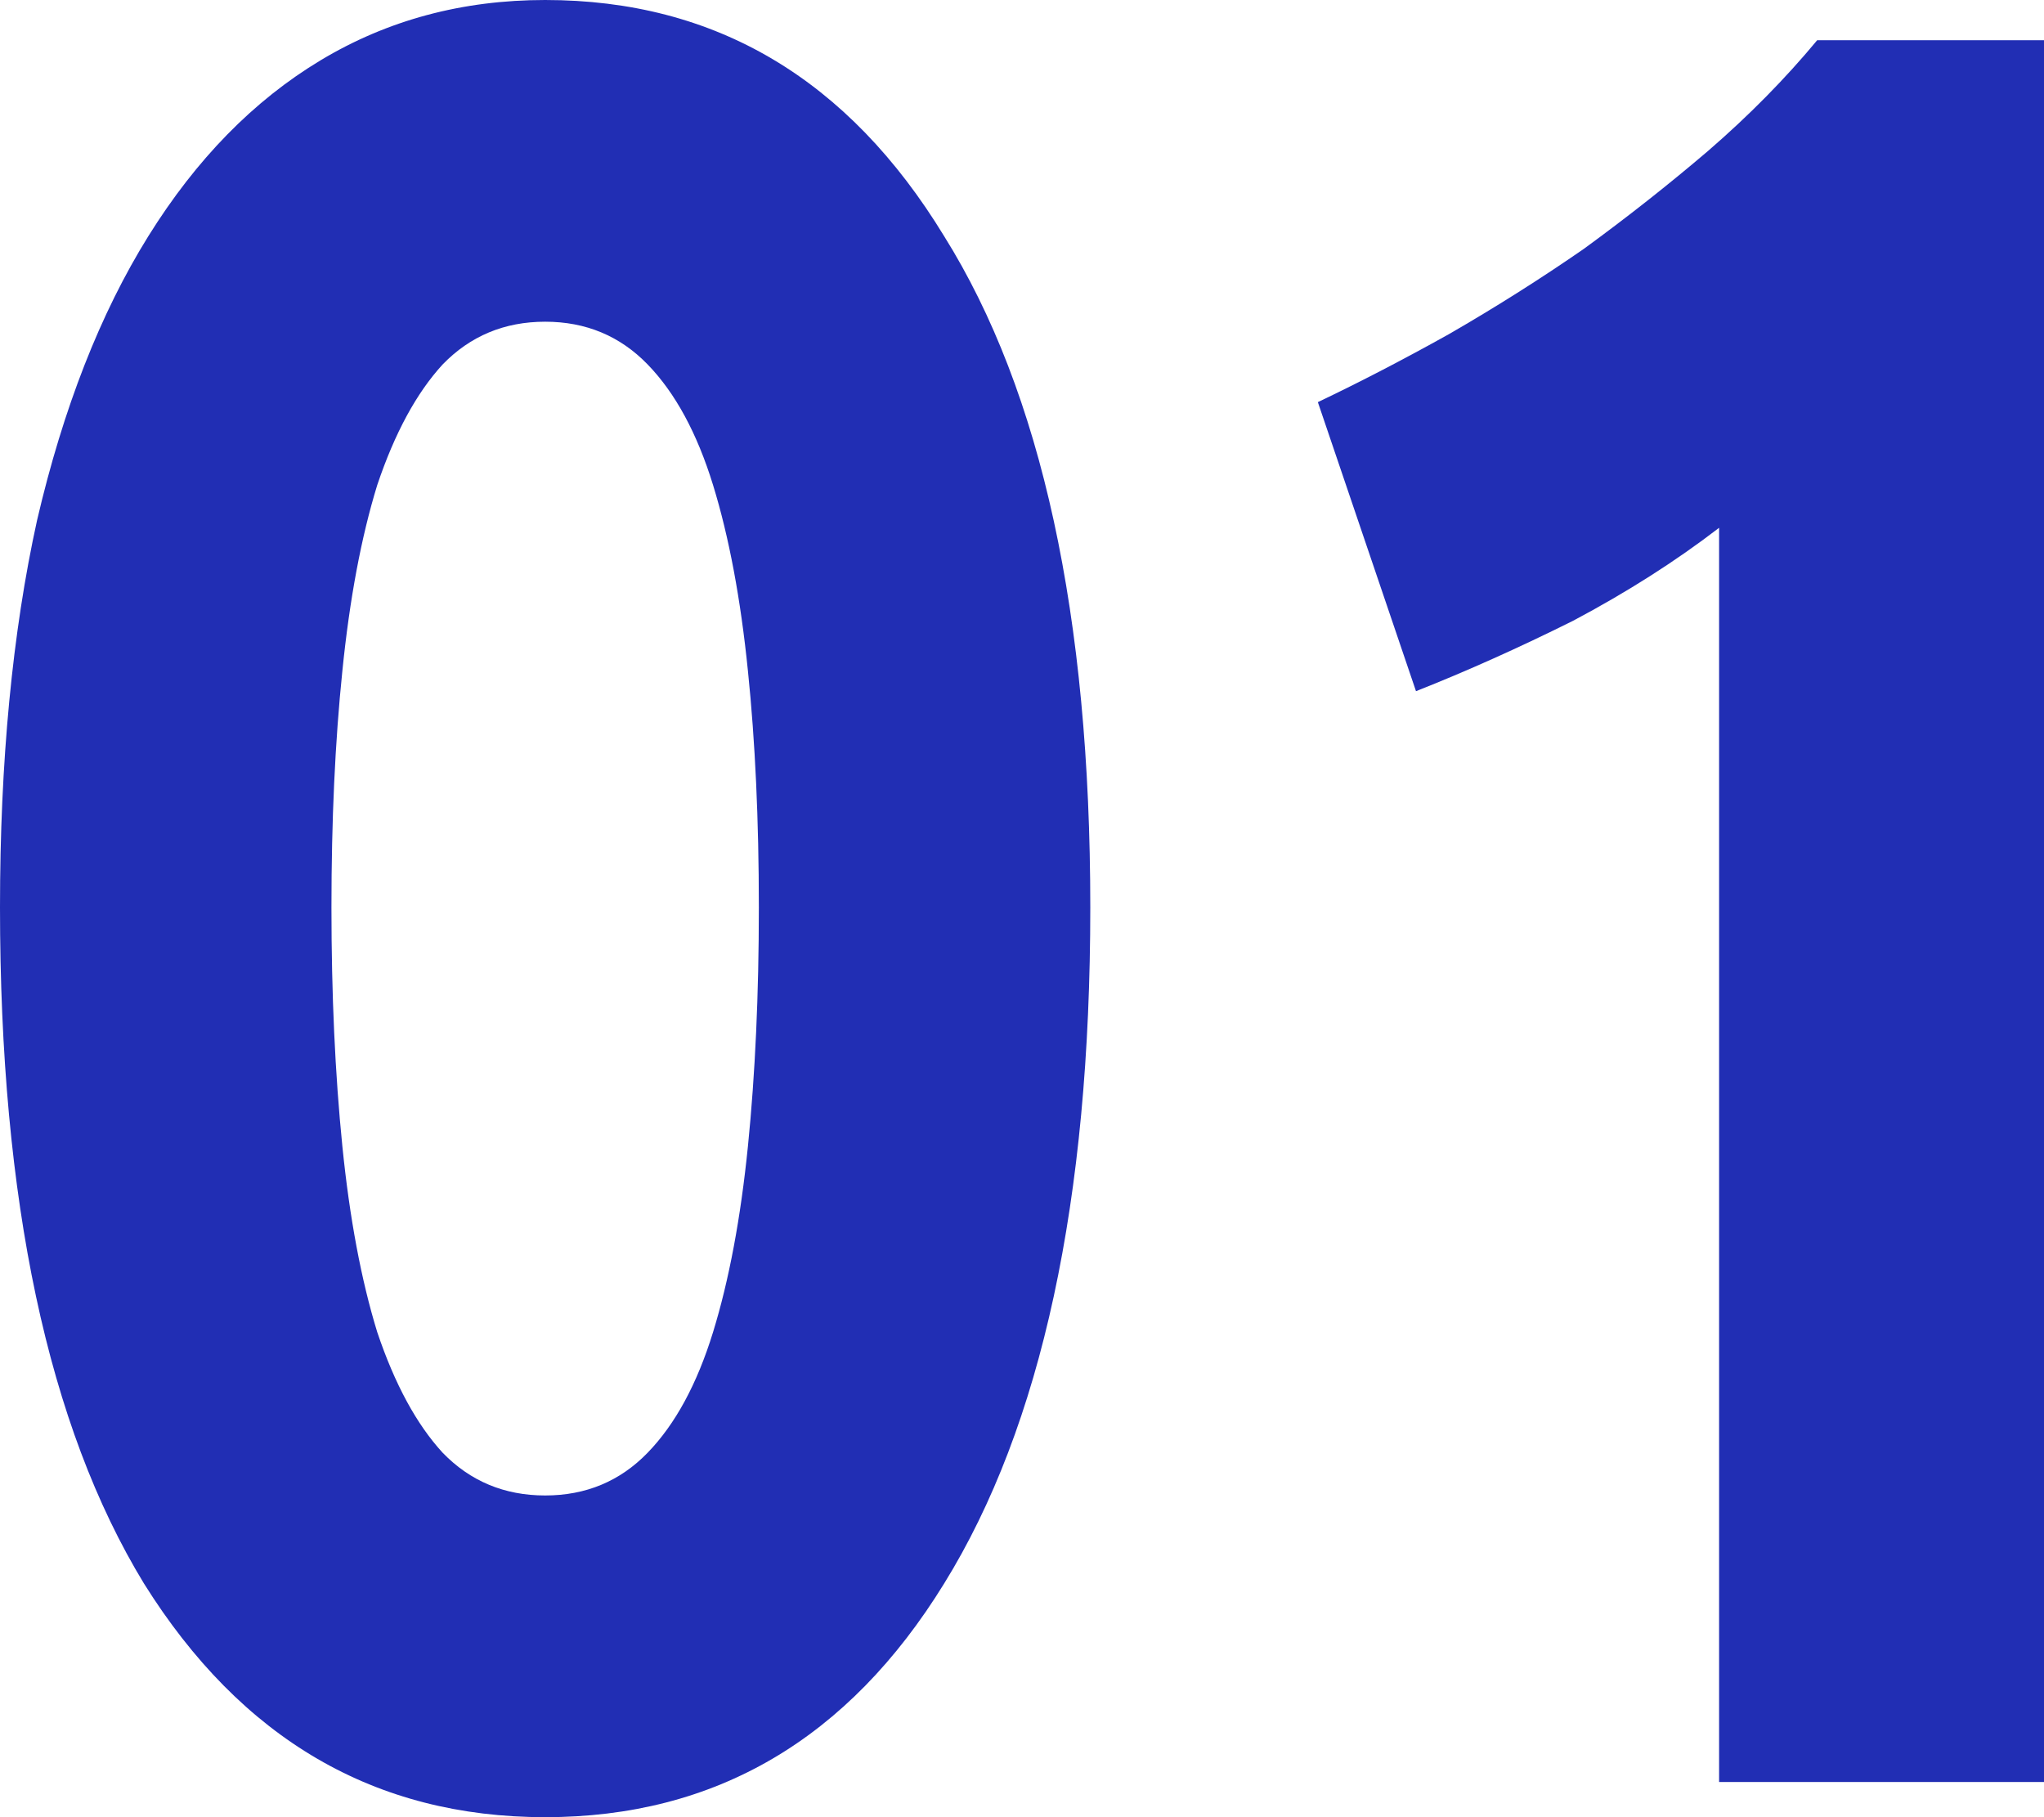 <svg width="90" height="80" viewBox="0 0 90 80" fill="none" xmlns="http://www.w3.org/2000/svg">
<path d="M48.007 39.945C48.007 52.854 45.863 62.776 41.574 69.71C37.35 76.57 31.493 80 24.004 80C16.515 80 10.626 76.57 6.337 69.71C2.112 62.776 0 52.854 0 39.945C0 33.527 0.544 27.847 1.632 22.905C2.784 17.962 4.417 13.794 6.529 10.401C8.641 7.008 11.17 4.426 14.114 2.656C17.059 0.885 20.355 0 24.004 0C31.493 0 37.35 3.467 41.574 10.401C45.863 17.261 48.007 27.109 48.007 39.945ZM33.413 39.945C33.413 36.109 33.253 32.642 32.933 29.544C32.613 26.372 32.101 23.642 31.397 21.355C30.693 19.069 29.733 17.298 28.516 16.044C27.3 14.79 25.796 14.163 24.004 14.163C22.211 14.163 20.707 14.79 19.491 16.044C18.339 17.298 17.379 19.069 16.61 21.355C15.906 23.642 15.394 26.372 15.074 29.544C14.754 32.642 14.594 36.109 14.594 39.945C14.594 43.781 14.754 47.285 15.074 50.456C15.394 53.628 15.906 56.358 16.61 58.645C17.379 60.931 18.339 62.702 19.491 63.956C20.707 65.21 22.211 65.837 24.004 65.837C25.796 65.837 27.3 65.21 28.516 63.956C29.733 62.702 30.693 60.931 31.397 58.645C32.101 56.358 32.613 53.628 32.933 50.456C33.253 47.285 33.413 43.781 33.413 39.945Z" fill="#212EB4"/>
<path d="M58.027 17.704C59.883 16.819 61.804 15.823 63.788 14.716C65.836 13.536 67.821 12.282 69.741 10.954C71.661 9.553 73.486 8.114 75.214 6.639C77.006 5.09 78.606 3.467 80.014 1.77H90V78.451H75.694V23.236C73.774 24.712 71.629 26.076 69.261 27.331C66.892 28.511 64.588 29.544 62.348 30.429L58.027 17.704Z" fill="#212EB4"/>
</svg>

